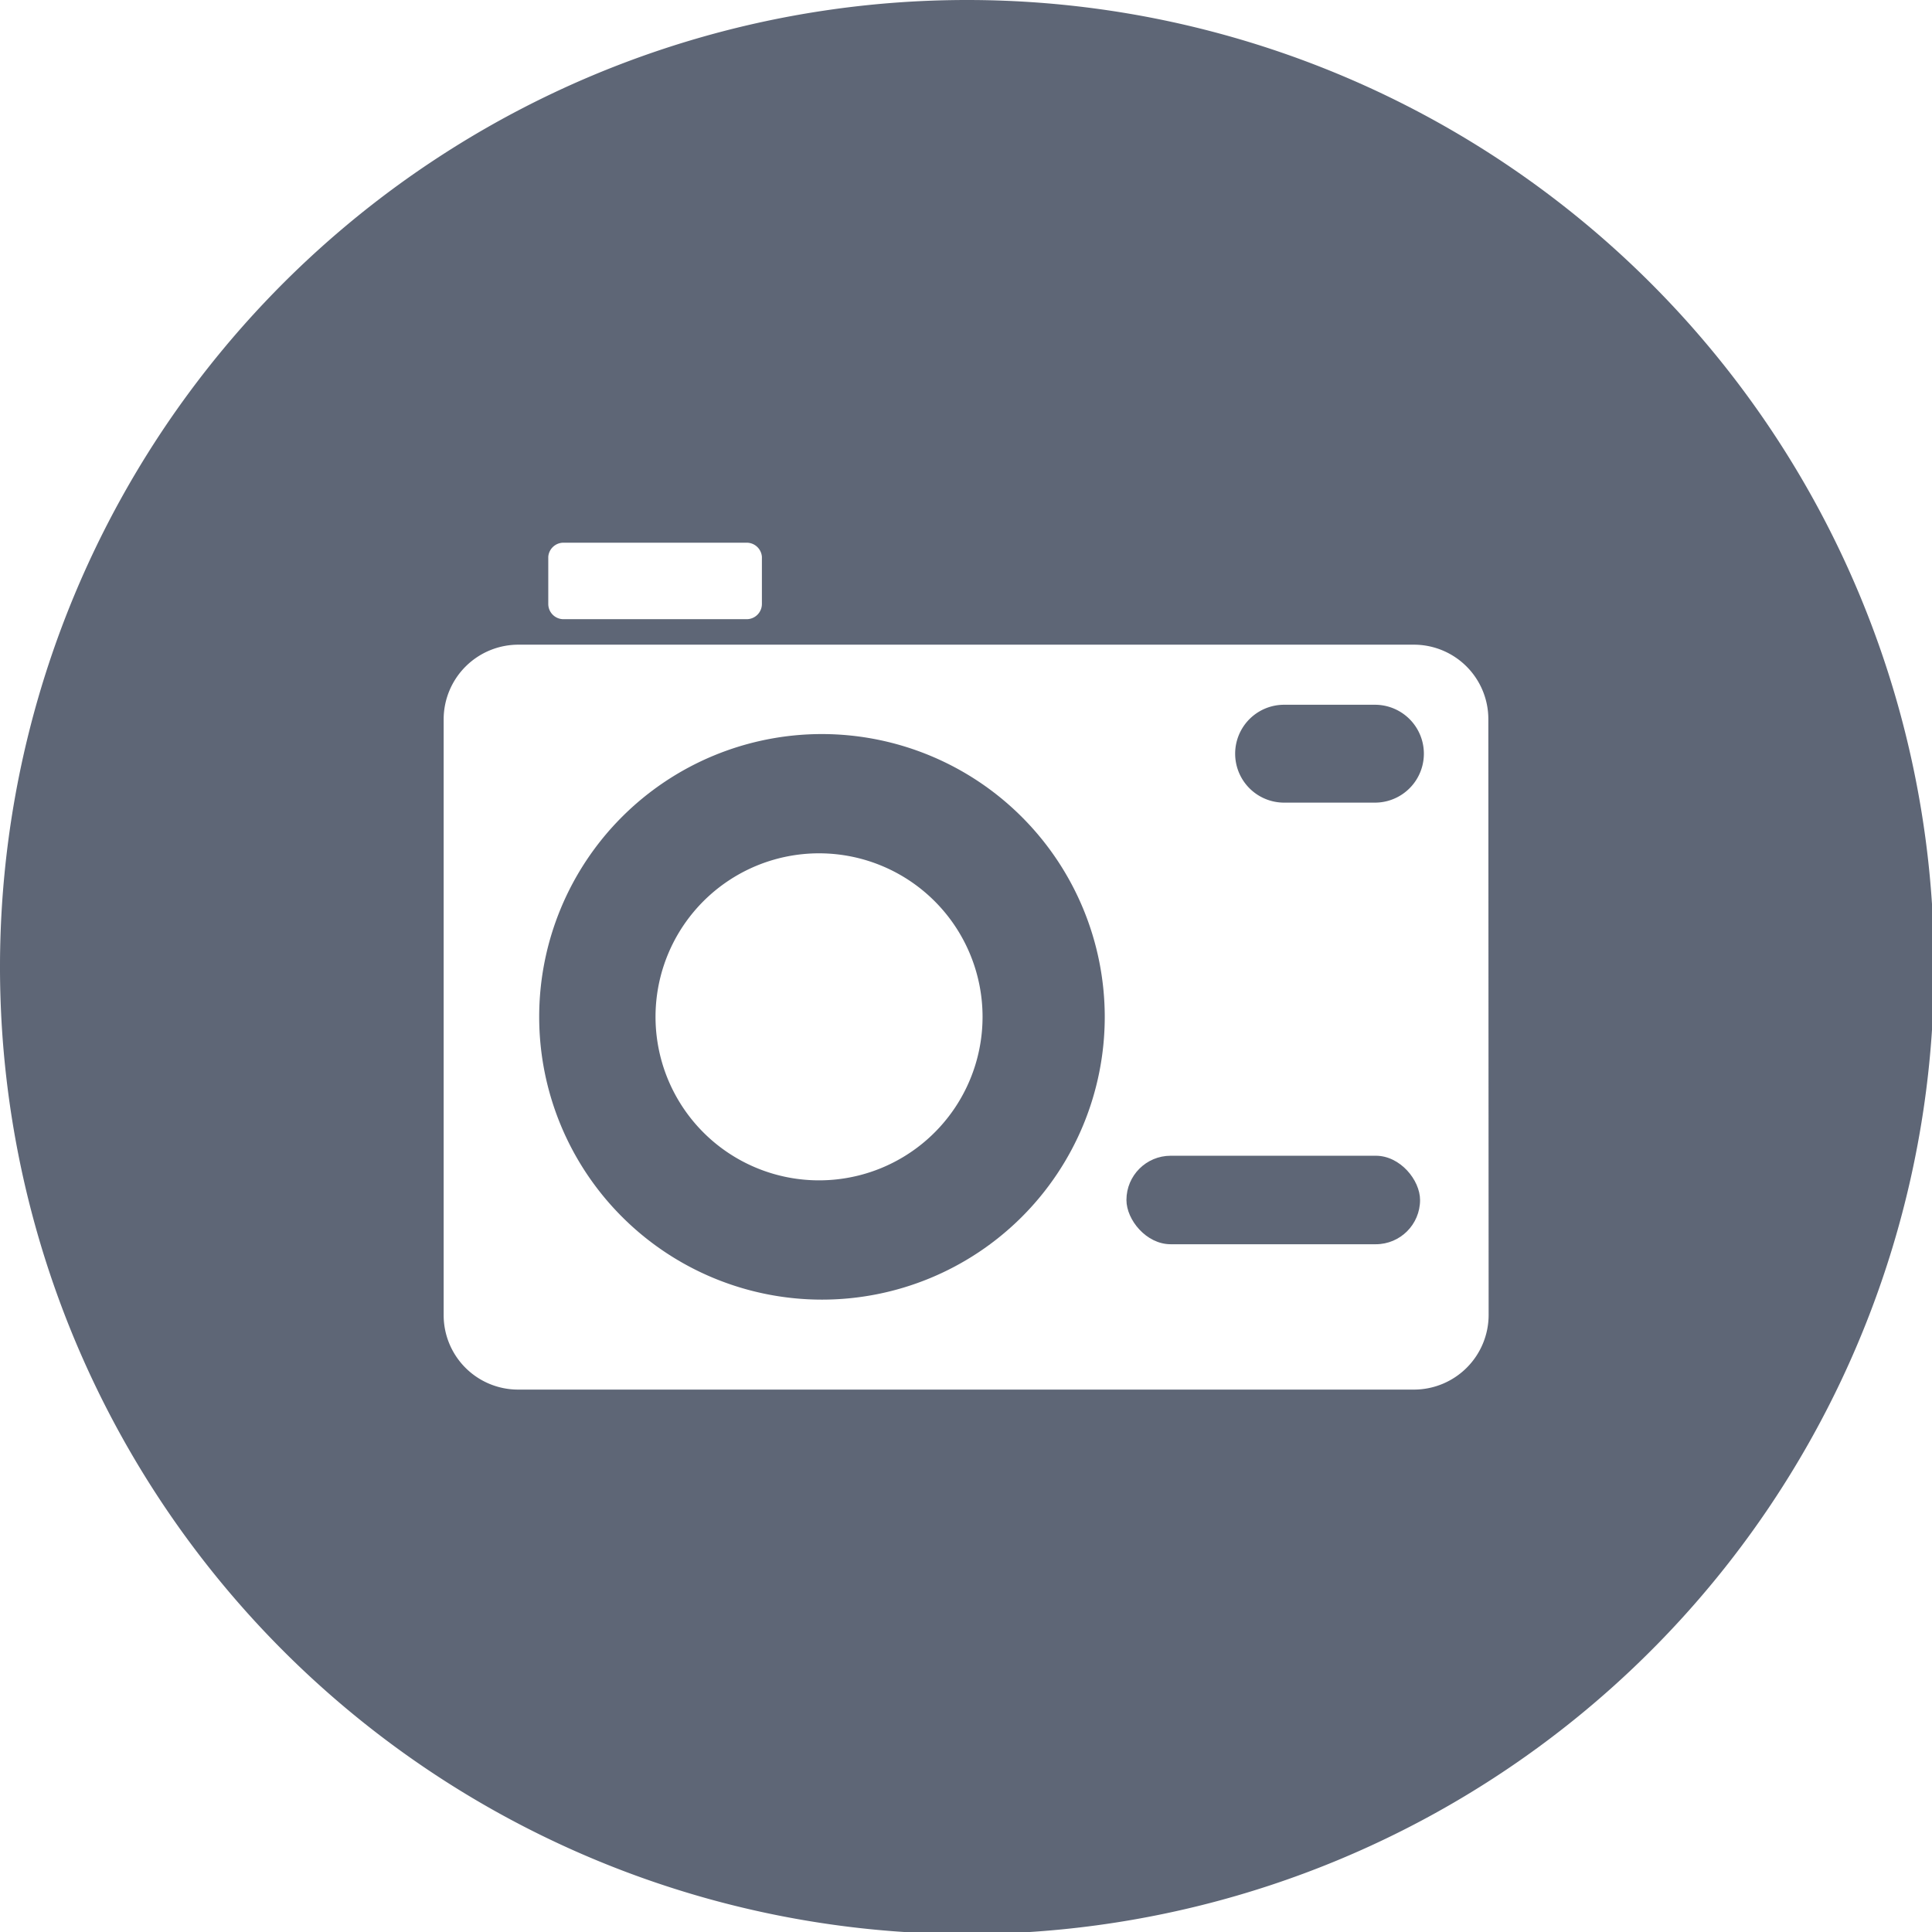 <svg xmlns="http://www.w3.org/2000/svg" viewBox="0 0 65.93 65.93"><defs><style>.cls-1{fill:#5e6676;}</style></defs><g id="Capa_2" data-name="Capa 2"><g id="Capa_1-2" data-name="Capa 1"><g id="Grupo_782" data-name="Grupo 782"><rect id="Rectángulo_164" data-name="Rectángulo 164" class="cls-1" x="38.44" y="39.44" width="10.02" height="3.02" rx="1.51"/><path id="Trazado_166" data-name="Trazado 166" class="cls-1" d="M28.05,25.05a9.65,9.65,0,0,0,0,19.3h0a9.65,9.65,0,0,0,9.65-9.64h0a9.66,9.66,0,0,0-9.65-9.66Zm5.48,9.65A5.58,5.58,0,1,1,28,29.12h0A5.58,5.58,0,0,1,33.53,34.7Z"/><path id="Trazado_167" data-name="Trazado 167" class="cls-1" d="M46.92,24.05h-3.1a1.67,1.67,0,0,0,0,3.34h3.1a1.67,1.67,0,0,0,0-3.34Z"/><path id="Trazado_168" data-name="Trazado 168" class="cls-1" d="M33,0a33,33,0,1,0,33,33A33,33,0,0,0,33,0ZM19.24,18.52H25.5A.52.52,0,0,1,26,19v1.61a.52.52,0,0,1-.52.52H19.24a.52.52,0,0,1-.53-.52V19A.52.52,0,0,1,19.24,18.52ZM50.8,44.87h0a2.55,2.55,0,0,1-2.54,2.55H17.68a2.54,2.54,0,0,1-2.54-2.55V24.53h0A2.55,2.55,0,0,1,17.68,22H48.26a2.54,2.54,0,0,1,2.53,2.55h0Z"/></g></g></g></svg>
